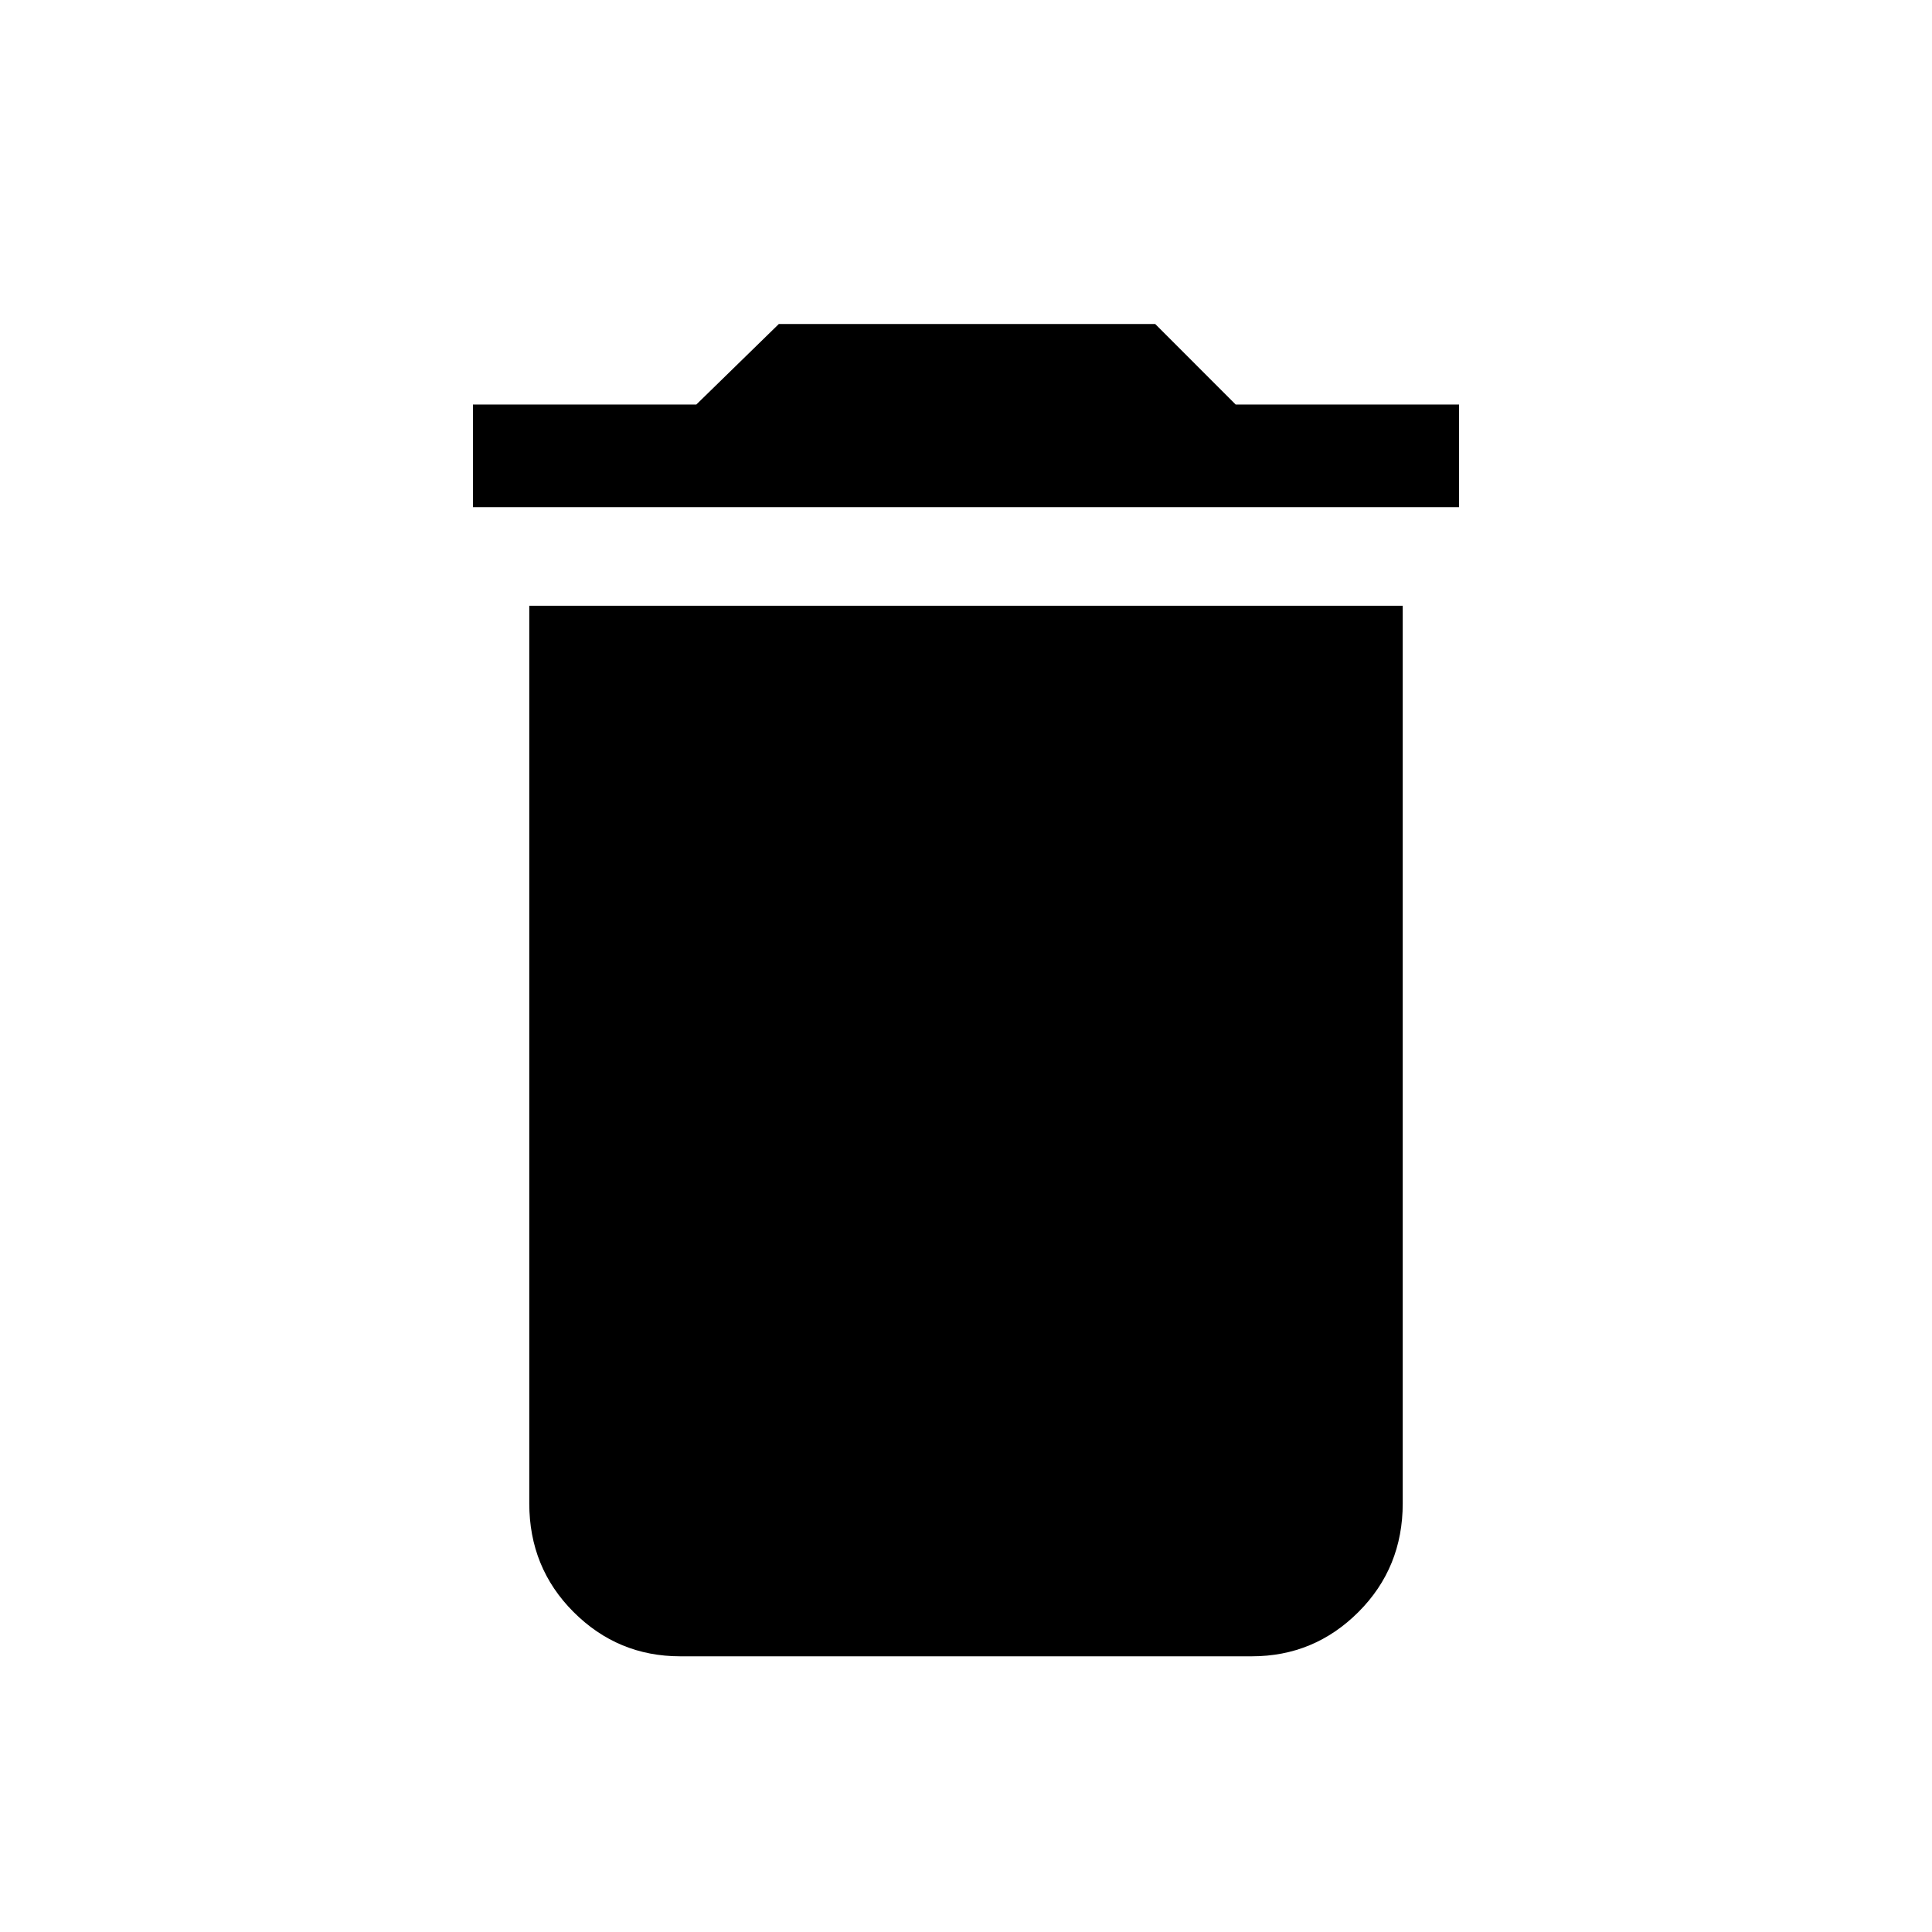 <svg xmlns="http://www.w3.org/2000/svg" height="40" width="40"><path d="M9.792 10.5V8.375H14.417L16.125 6.708H23.917L25.583 8.375H30.208V10.5ZM14.083 34.292Q12.792 34.292 11.875 33.375Q10.958 32.458 10.958 31.125V12.542H29.042V31.125Q29.042 32.458 28.125 33.375Q27.208 34.292 25.917 34.292Z"/></svg>